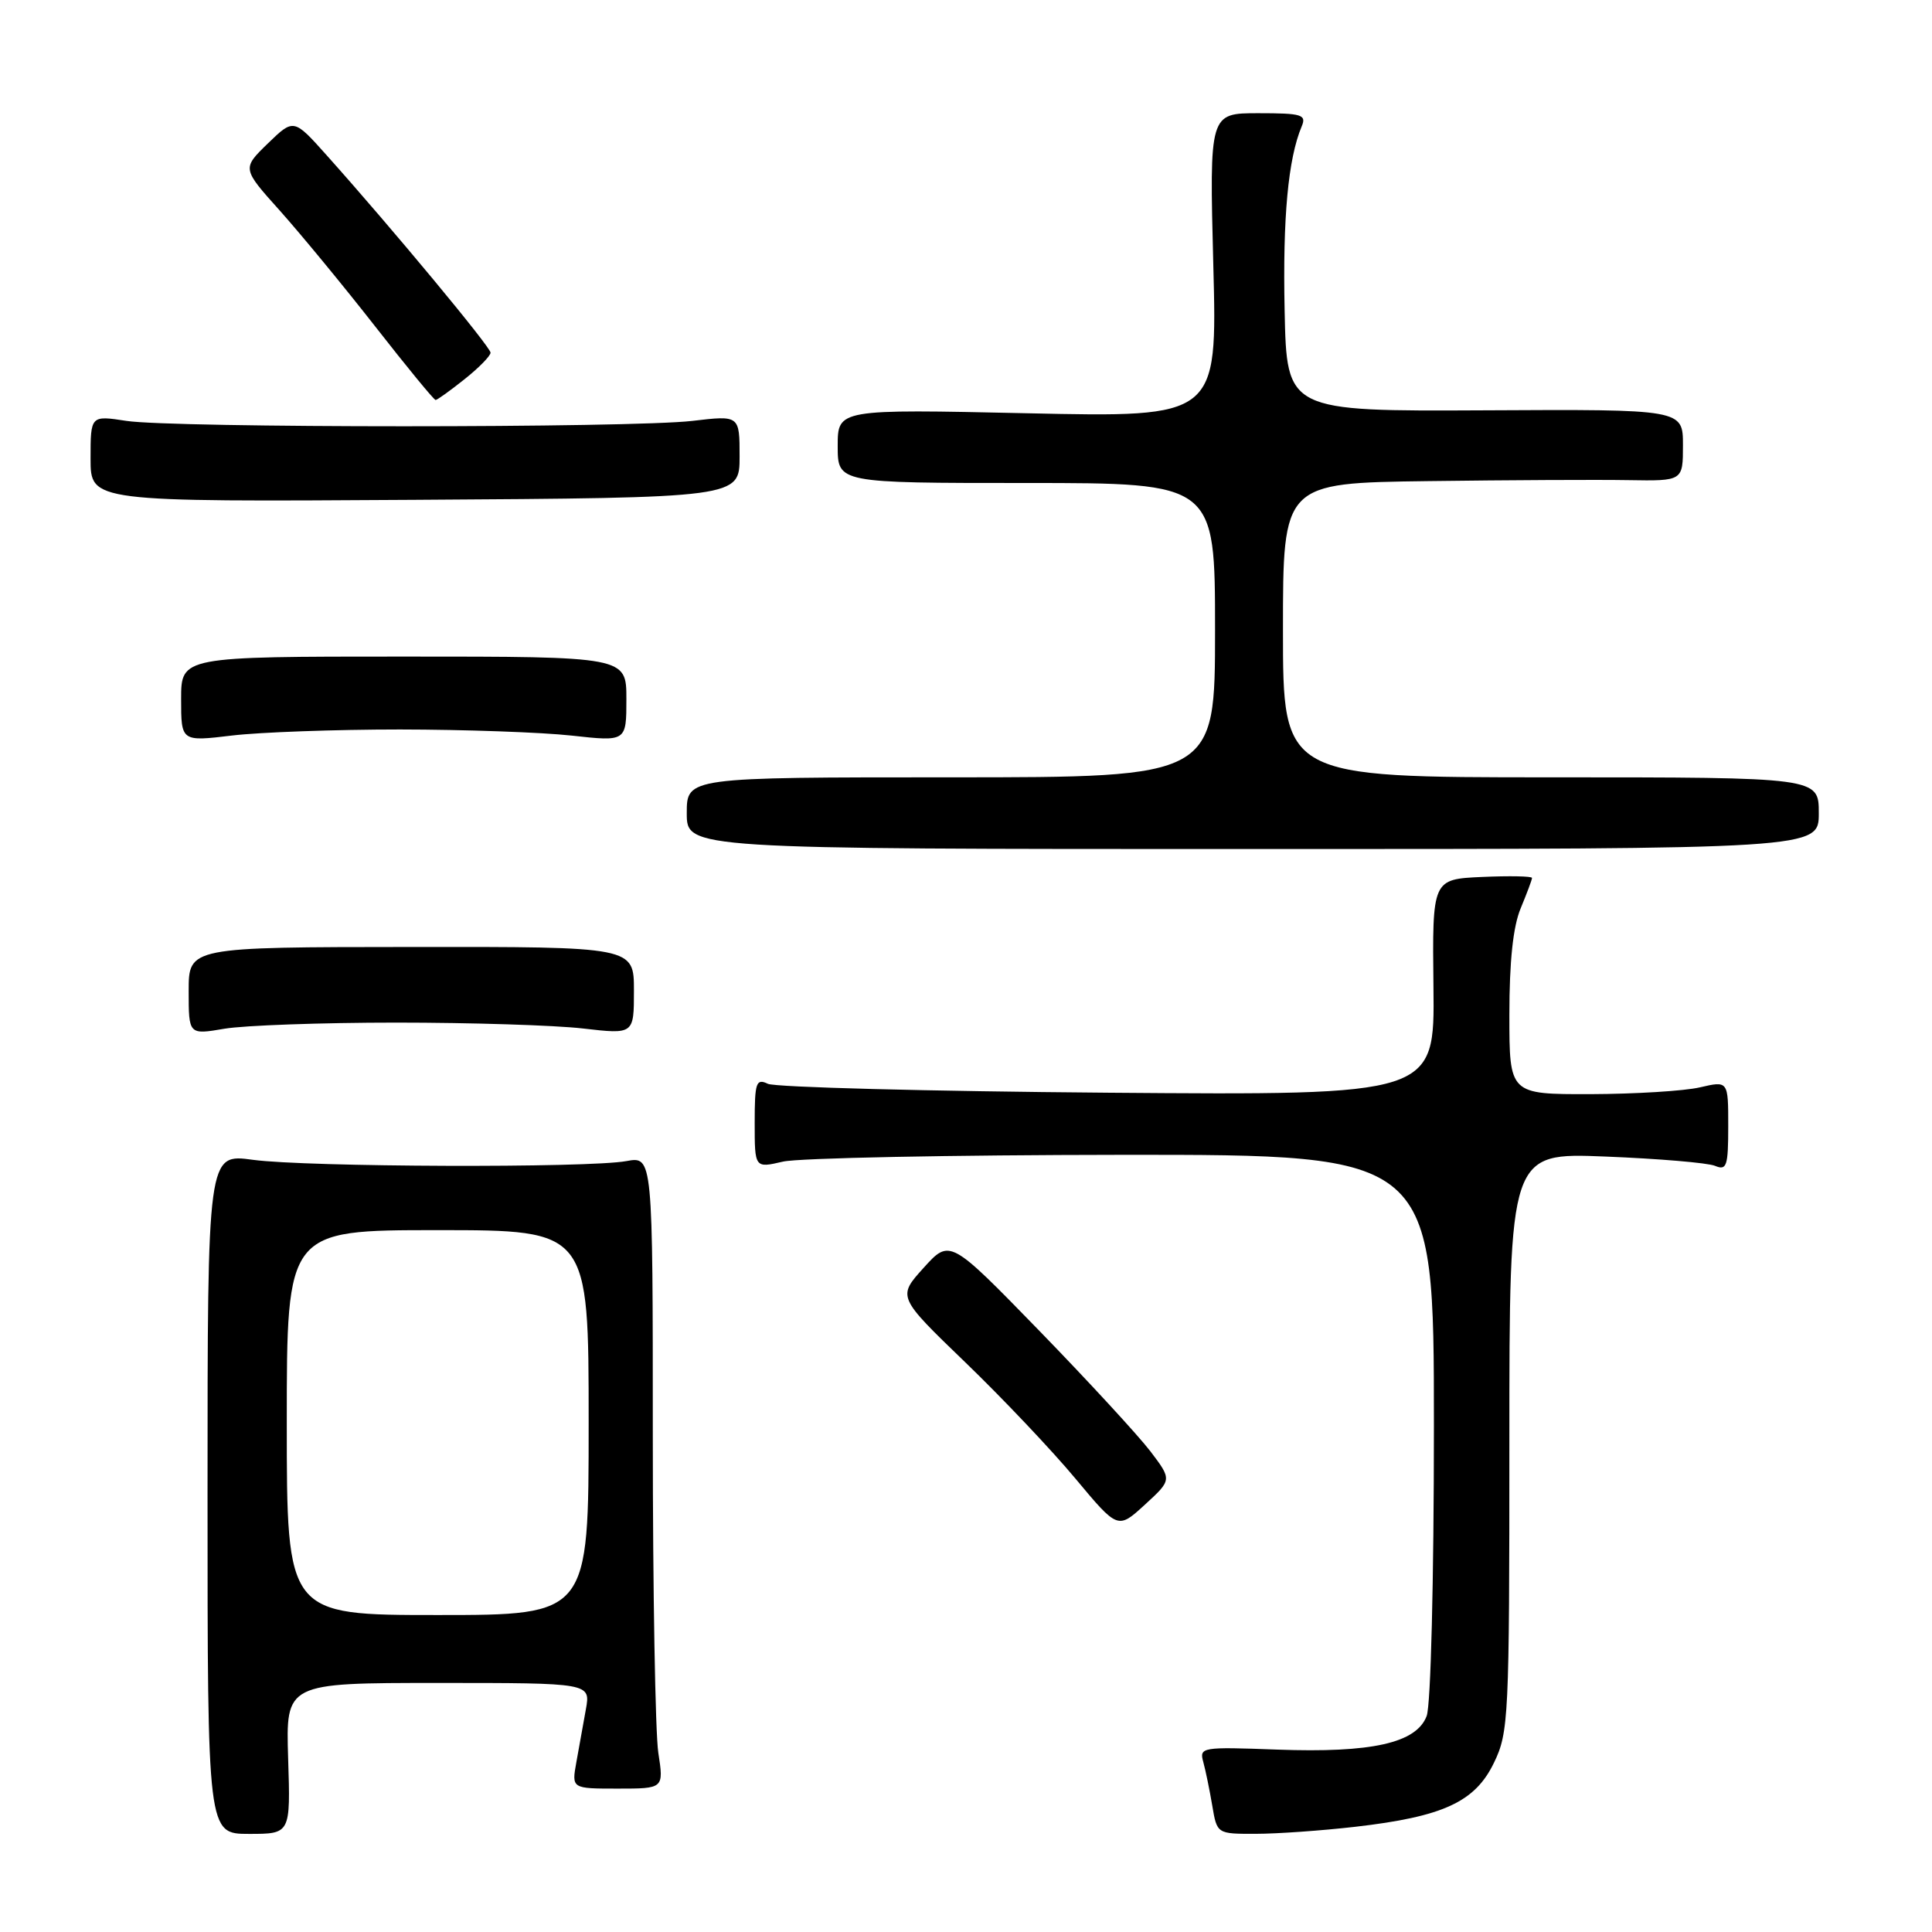 <?xml version="1.0" encoding="UTF-8" standalone="no"?>
<!DOCTYPE svg PUBLIC "-//W3C//DTD SVG 1.1//EN" "http://www.w3.org/Graphics/SVG/1.1/DTD/svg11.dtd" >
<svg xmlns="http://www.w3.org/2000/svg" xmlns:xlink="http://www.w3.org/1999/xlink" version="1.1" viewBox="0 0 256 256">
 <g >
 <path fill="currentColor"
d=" M 38.18 233.00 C 37.87 223.00 37.87 223.00 58.06 223.00 C 78.26 223.00 78.26 223.00 77.63 226.50 C 77.28 228.43 76.72 231.57 76.37 233.50 C 75.74 237.00 75.74 237.00 81.85 237.00 C 87.96 237.00 87.96 237.00 87.23 232.25 C 86.83 229.64 86.50 210.78 86.50 190.35 C 86.50 153.21 86.50 153.21 83.00 153.85 C 77.97 154.78 40.61 154.65 33.50 153.68 C 27.50 152.86 27.50 152.86 27.50 197.93 C 27.50 243.00 27.50 243.00 33.00 243.00 C 38.50 243.00 38.50 243.00 38.18 233.00 Z  M 179.57 242.06 C 191.22 240.72 195.45 238.77 197.95 233.59 C 199.91 229.56 200.00 227.61 200.00 191.05 C 200.00 152.73 200.00 152.73 212.75 153.25 C 219.76 153.53 226.29 154.08 227.25 154.48 C 228.80 155.13 229.00 154.54 229.00 149.21 C 229.00 143.21 229.00 143.21 225.25 144.08 C 223.19 144.56 216.66 144.96 210.75 144.98 C 200.00 145.00 200.00 145.00 200.00 134.47 C 200.00 127.37 200.49 122.77 201.50 120.35 C 202.32 118.37 203.00 116.57 203.00 116.33 C 203.00 116.10 200.03 116.04 196.39 116.20 C 189.78 116.50 189.78 116.50 189.94 130.82 C 190.10 145.13 190.10 145.13 146.80 144.79 C 122.98 144.60 102.71 144.07 101.75 143.61 C 100.19 142.87 100.00 143.42 100.00 148.79 C 100.00 154.79 100.00 154.79 103.75 153.92 C 105.81 153.44 126.06 153.04 148.75 153.02 C 190.00 153.00 190.00 153.00 190.00 188.93 C 190.00 209.37 189.59 225.95 189.04 227.38 C 187.68 230.97 181.77 232.29 169.20 231.83 C 159.23 231.46 158.90 231.51 159.44 233.47 C 159.75 234.59 160.28 237.19 160.63 239.25 C 161.26 243.00 161.26 243.00 166.38 242.99 C 169.20 242.99 175.13 242.57 179.57 242.06 Z  M 152.42 192.29 C 150.83 190.21 144.21 183.02 137.70 176.32 C 125.86 164.15 125.86 164.15 122.38 168.00 C 118.91 171.84 118.91 171.84 127.90 180.51 C 132.84 185.27 139.41 192.21 142.50 195.92 C 148.12 202.66 148.12 202.66 151.71 199.37 C 155.30 196.08 155.30 196.08 152.42 192.29 Z  M 52.50 135.50 C 62.40 135.50 73.54 135.85 77.25 136.28 C 84.00 137.06 84.00 137.06 84.00 131.26 C 84.00 125.45 84.00 125.45 54.50 125.48 C 25.00 125.50 25.00 125.50 25.00 131.31 C 25.00 137.12 25.00 137.12 29.75 136.31 C 32.36 135.87 42.60 135.50 52.50 135.50 Z  M 241.00 107.75 C 241.00 103.00 241.00 103.00 205.50 103.00 C 170.00 103.00 170.00 103.00 170.00 83.50 C 170.00 64.00 170.00 64.00 189.25 63.75 C 199.84 63.61 211.76 63.55 215.75 63.62 C 223.00 63.74 223.00 63.74 223.00 58.99 C 223.00 54.23 223.00 54.23 196.75 54.37 C 170.50 54.50 170.50 54.50 170.22 41.16 C 169.96 28.80 170.68 21.05 172.48 16.75 C 173.14 15.19 172.52 15.00 166.73 15.00 C 160.25 15.00 160.25 15.00 160.77 35.15 C 161.30 55.31 161.30 55.31 136.15 54.76 C 111.00 54.21 111.00 54.21 111.00 59.11 C 111.00 64.00 111.00 64.00 136.00 64.00 C 161.00 64.00 161.00 64.00 161.00 83.50 C 161.00 103.00 161.00 103.00 126.00 103.00 C 91.00 103.00 91.00 103.00 91.00 107.75 C 91.00 112.50 91.00 112.50 166.00 112.50 C 241.00 112.50 241.00 112.50 241.00 107.75 Z  M 53.00 96.66 C 61.53 96.67 71.76 97.03 75.75 97.47 C 83.00 98.27 83.00 98.27 83.00 92.63 C 83.00 87.00 83.00 87.00 53.50 87.00 C 24.00 87.00 24.00 87.00 24.00 92.64 C 24.00 98.27 24.00 98.27 30.75 97.46 C 34.46 97.02 44.47 96.66 53.00 96.66 Z  M 98.00 60.49 C 98.00 55.03 98.00 55.03 91.75 55.77 C 83.64 56.72 22.94 56.72 16.75 55.77 C 12.00 55.04 12.00 55.04 12.00 60.77 C 12.00 66.50 12.00 66.50 55.00 66.23 C 98.00 65.96 98.00 65.96 98.00 60.49 Z  M 61.55 50.25 C 63.45 48.74 65.00 47.16 65.00 46.73 C 65.00 45.98 51.96 30.27 43.30 20.59 C 38.92 15.69 38.92 15.69 35.49 19.01 C 32.07 22.33 32.07 22.33 37.08 27.91 C 39.83 30.99 45.52 37.89 49.71 43.25 C 53.90 48.61 57.50 53.00 57.72 53.00 C 57.93 53.00 59.66 51.76 61.55 50.25 Z  M 38.00 188.50 C 38.00 163.00 38.00 163.00 58.00 163.00 C 78.00 163.00 78.00 163.00 78.00 188.50 C 78.00 214.00 78.00 214.00 58.00 214.00 C 38.00 214.00 38.00 214.00 38.00 188.50 Z "/>
</g>
</svg>
